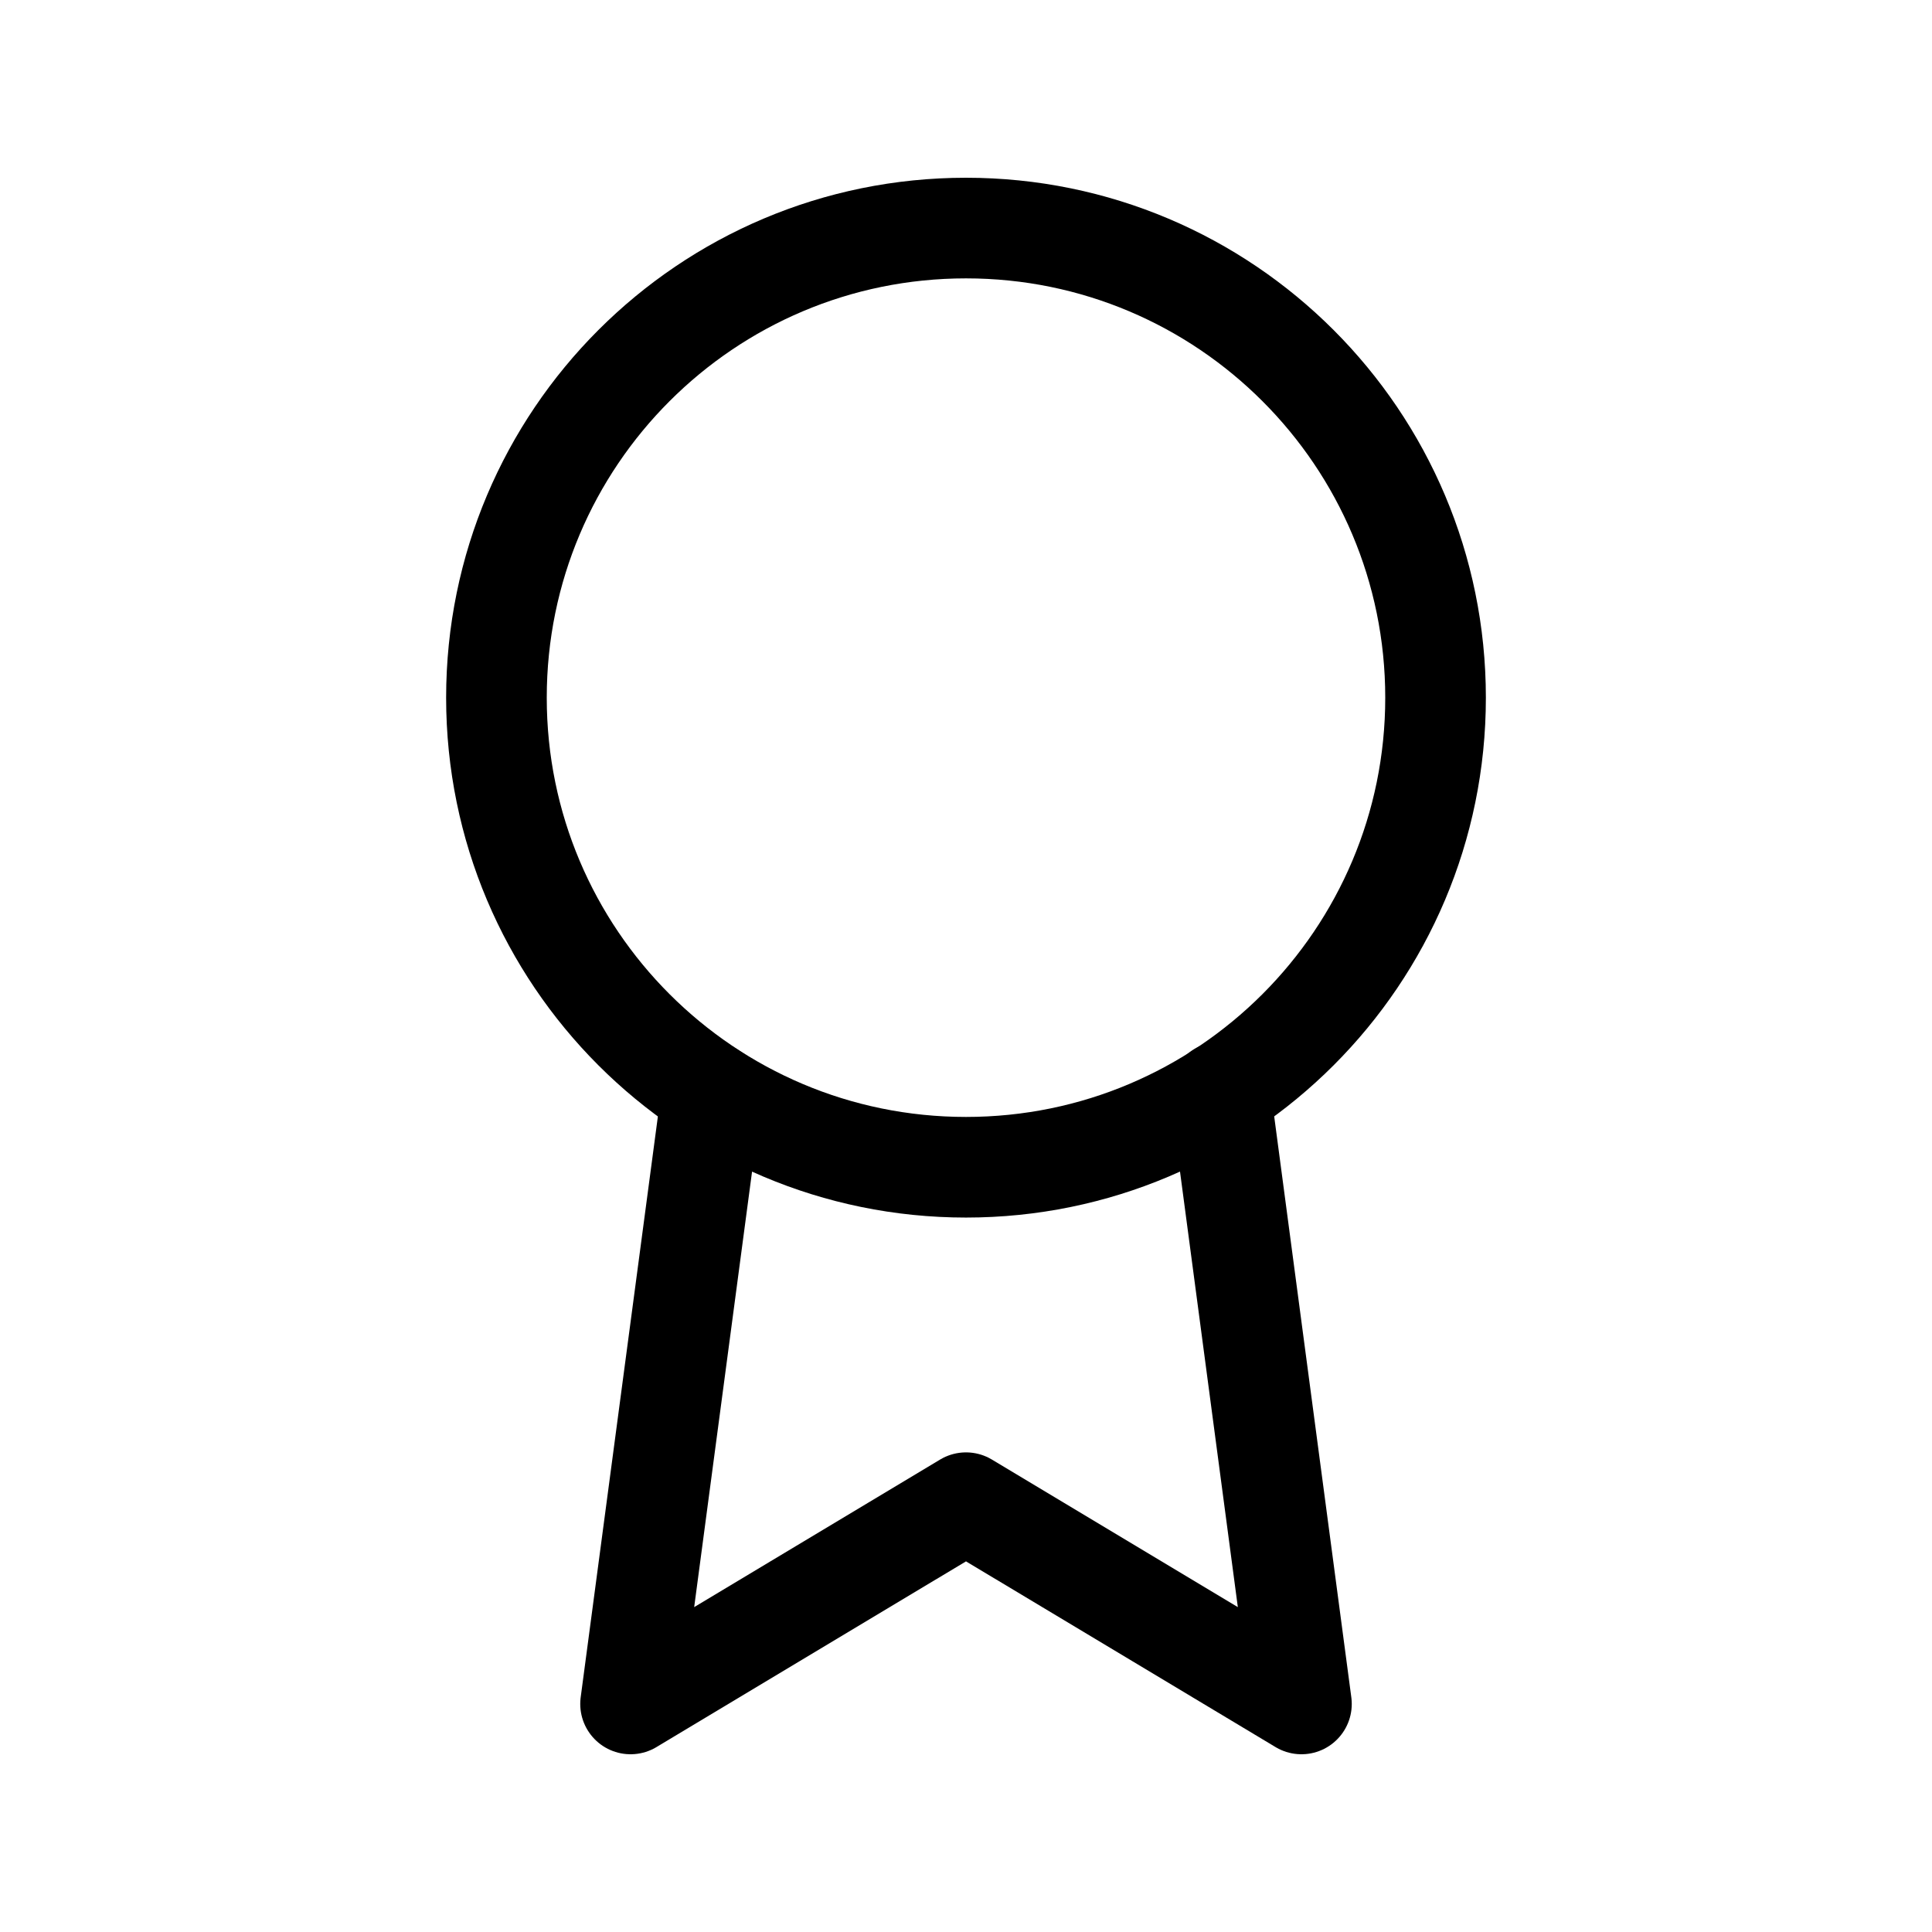 <svg width="24" height="24" viewBox="0 0 24 24" fill="none" xmlns="http://www.w3.org/2000/svg">
<path d="M12 14.5C15.222 14.5 17.833 11.888 17.833 8.667C17.833 5.445 15.222 2.833 12 2.833C8.778 2.833 6.167 5.445 6.167 8.667C6.167 11.888 8.778 14.5 12 14.5Z" stroke="black" stroke-width="1.25" stroke-linecap="round" stroke-linejoin="round"/>
<path d="M8.842 13.575L7.833 21.167L12 18.667L16.167 21.167L15.158 13.567" stroke="black" stroke-width="1.25" stroke-linecap="round" stroke-linejoin="round"/>
</svg>
